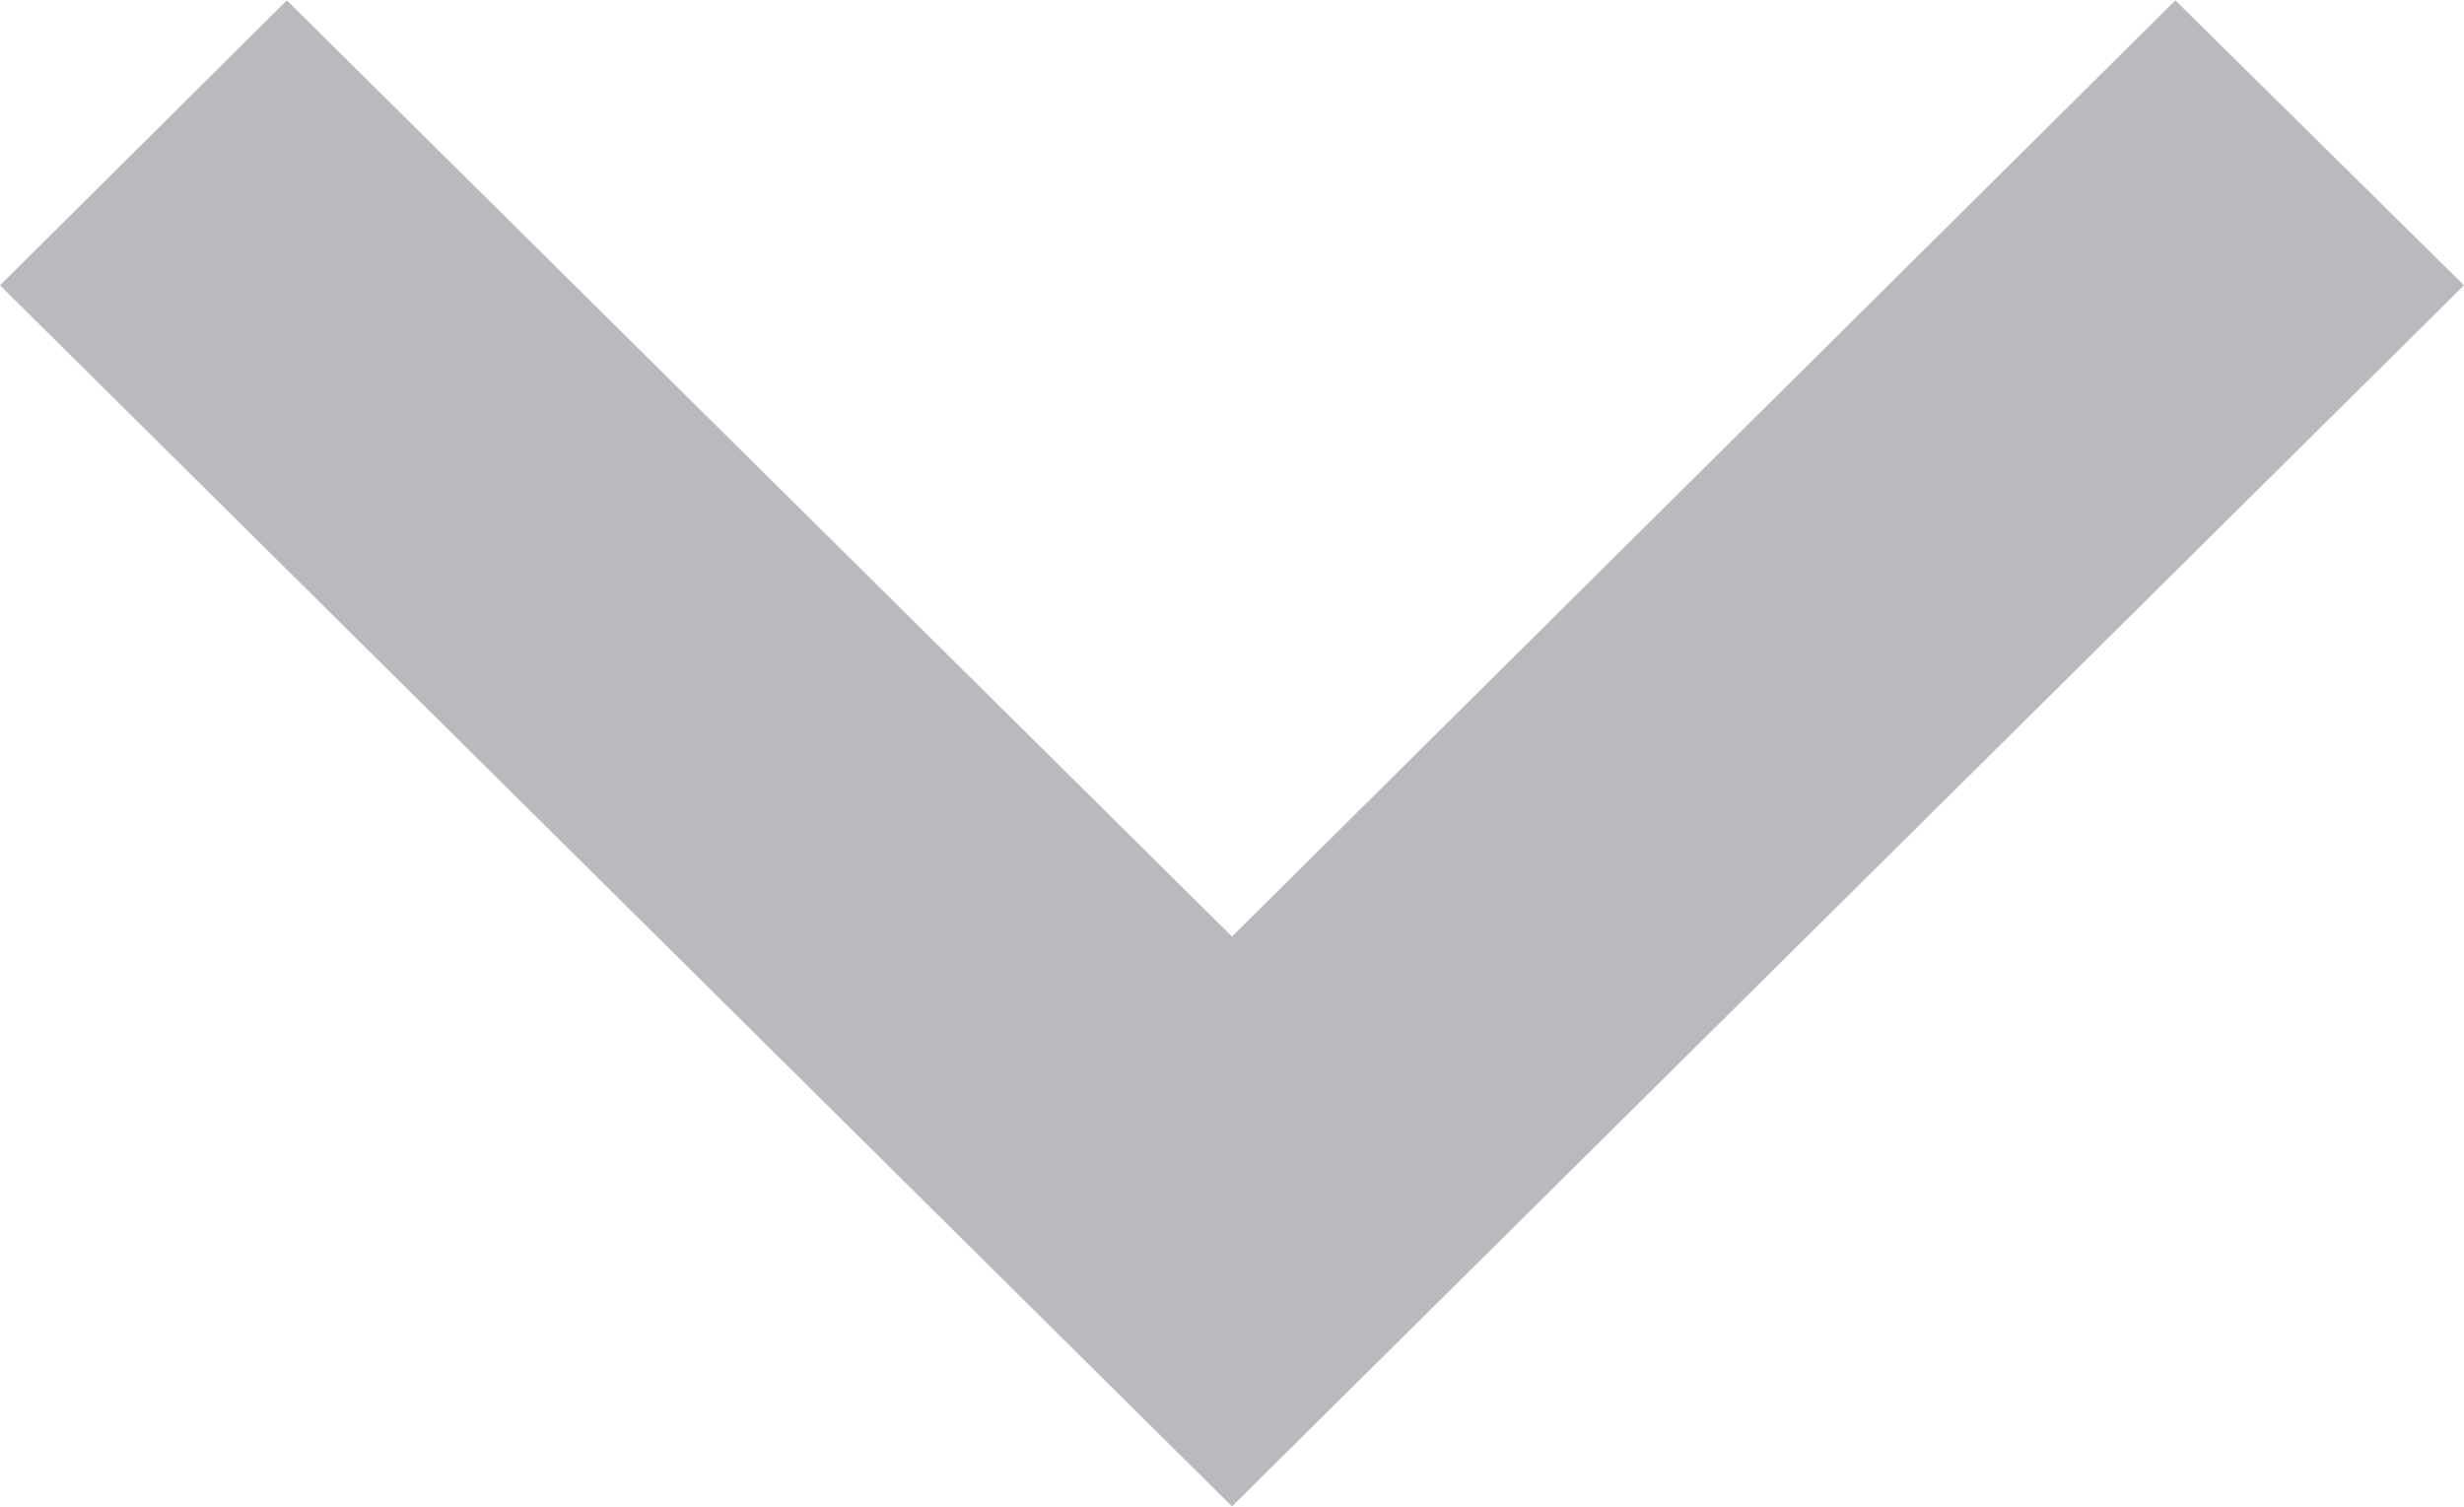 <svg xmlns="http://www.w3.org/2000/svg" width="14" height="8.563" viewBox="0 0 14 8.563">
  <defs>
    <style>
      .cls-1 {
        fill: #b9babd;
        fill-rule: evenodd;
      }
    </style>
  </defs>
  <path id="Arrow" class="cls-1" d="M1874,41.84l-1.64-1.619L1867,45.54l-5.37-5.319L1860,41.84l7,6.938Z" transform="translate(-1860 -40.219)"/>
</svg>

